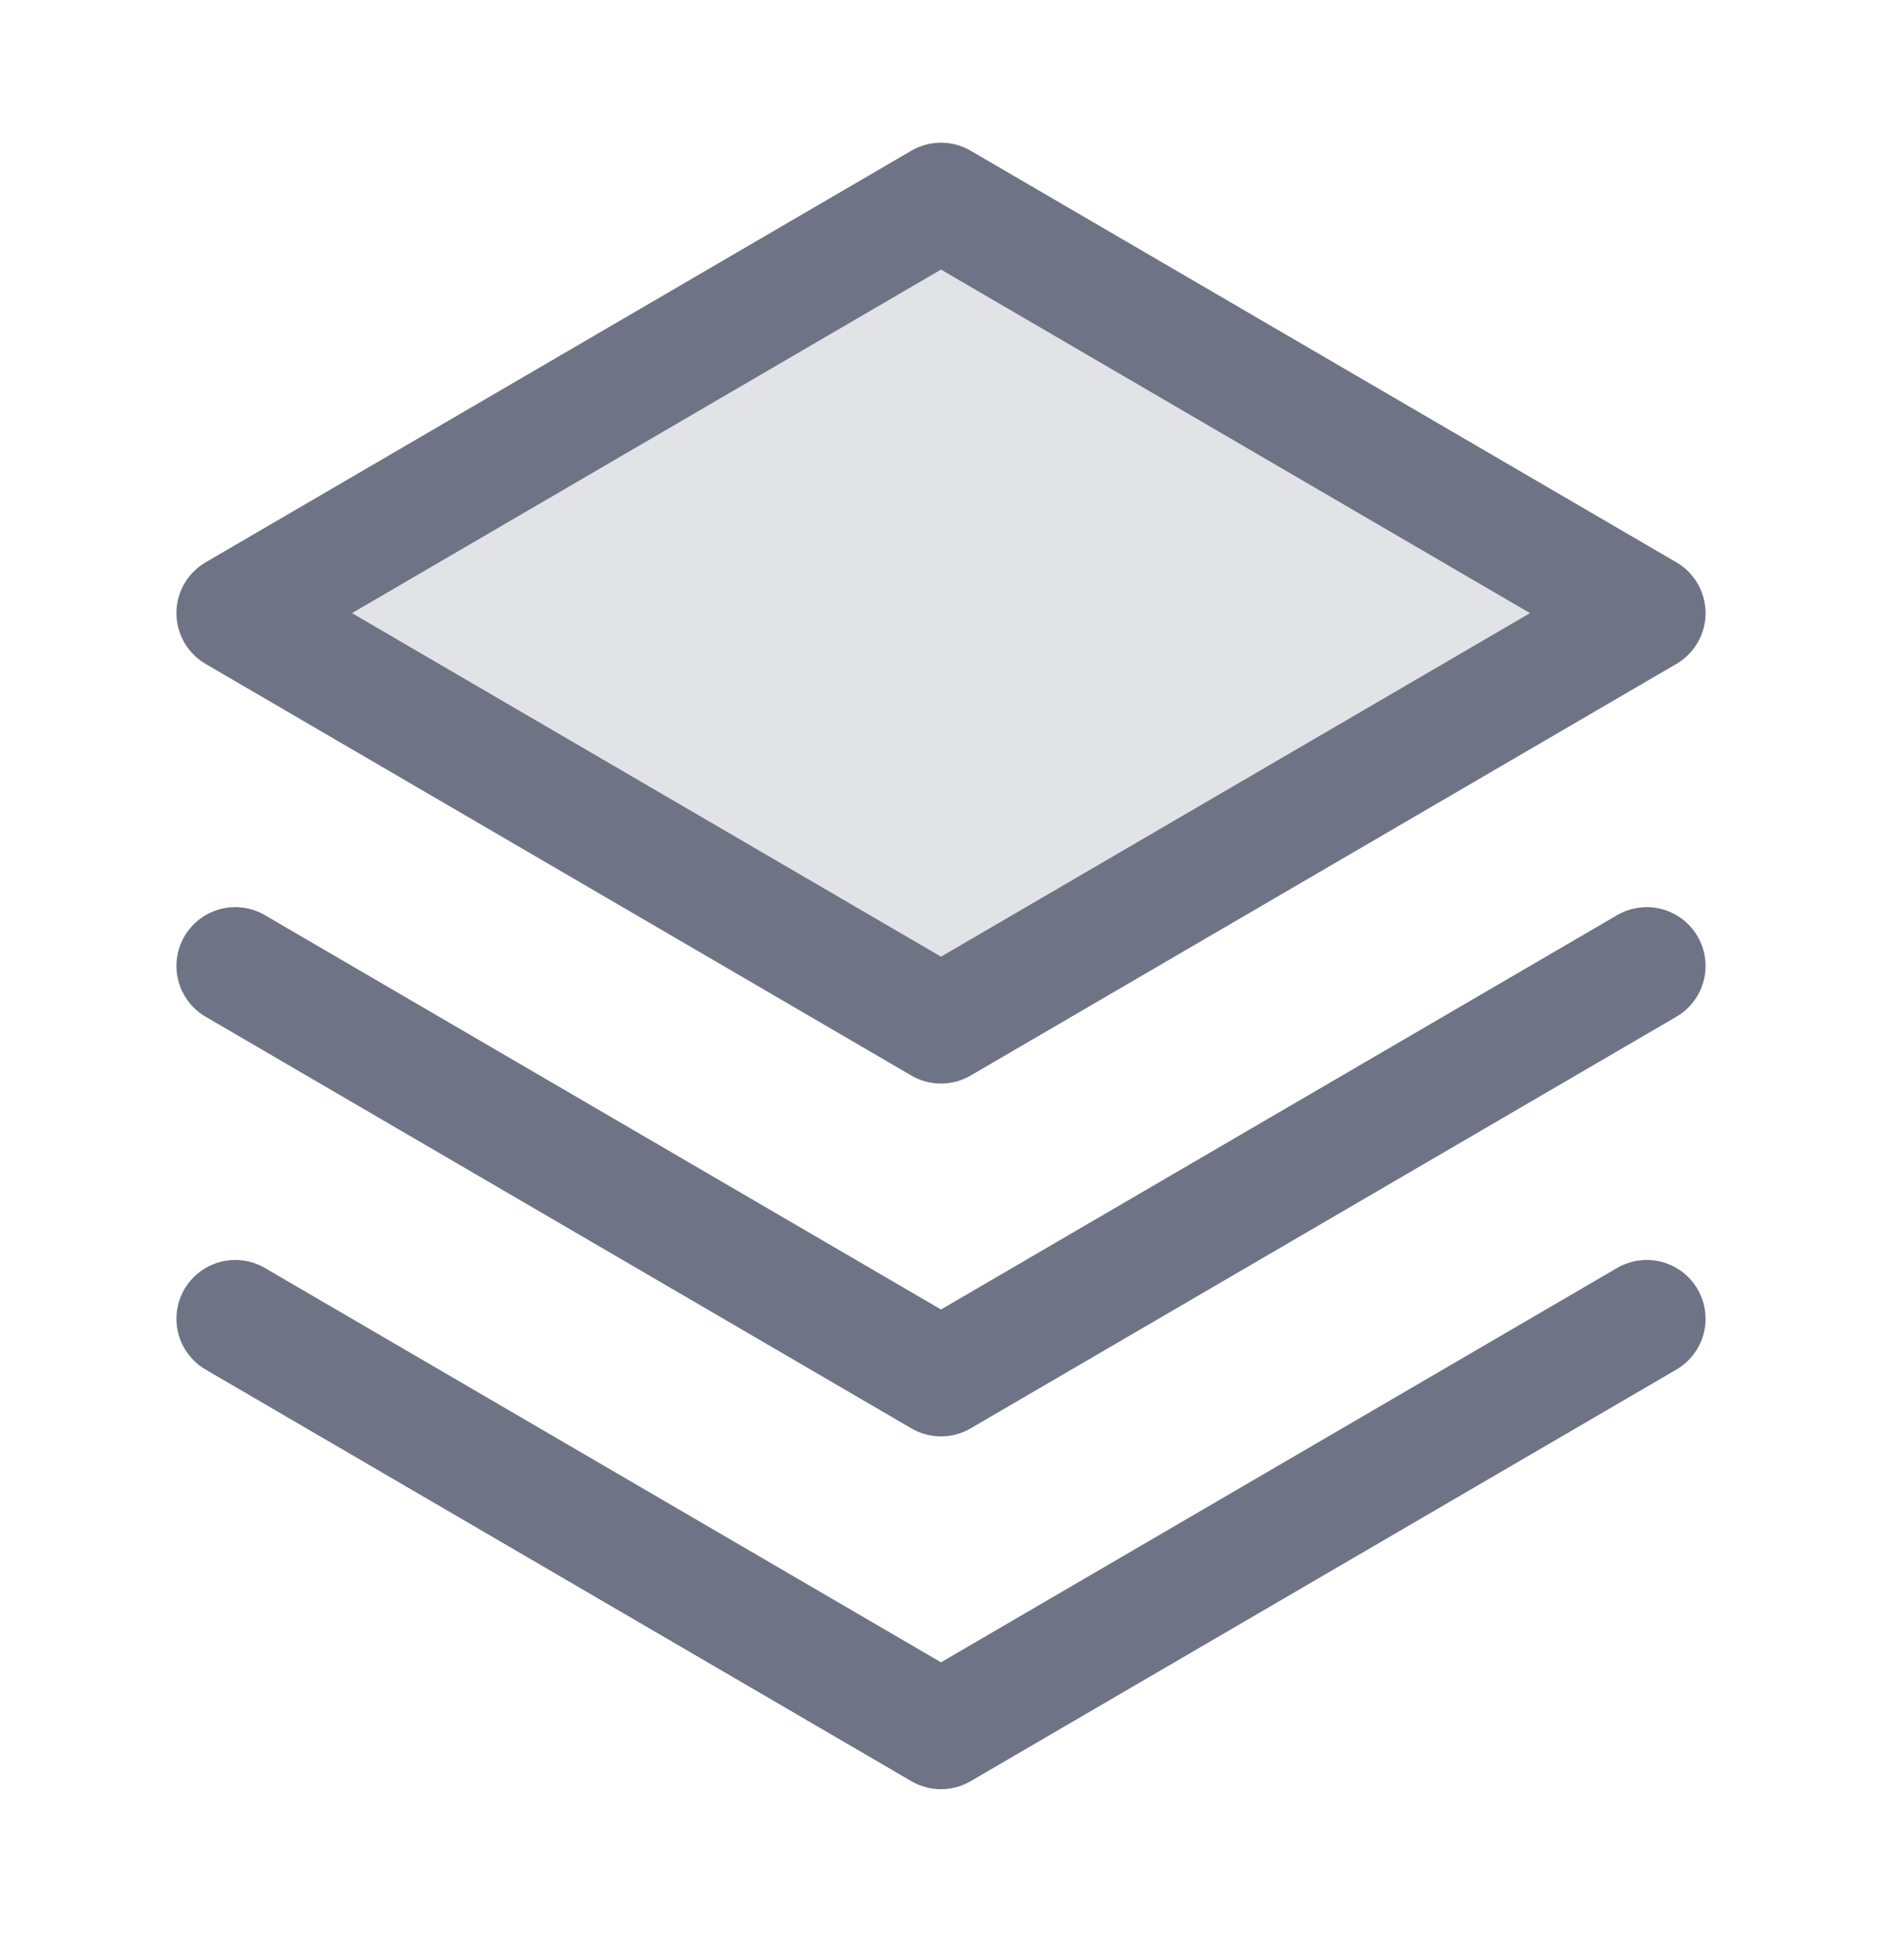 <svg width="24" height="25" viewBox="0 0 24 25" fill="none" xmlns="http://www.w3.org/2000/svg">
<path opacity="0.2" d="M3 7.82L12 13.07L21 7.82L12 2.57L3 7.82Z" fill="#6E7485"/>
<path d="M3 16.82L12 22.07L21 16.82" stroke="#6E7485" stroke-width="1.5" stroke-linecap="round" stroke-linejoin="round"/>
<path d="M3 12.32L12 17.57L21 12.32" stroke="#6E7485" stroke-width="1.5" stroke-linecap="round" stroke-linejoin="round"/>
<path d="M3 7.82L12 13.07L21 7.82L12 2.57L3 7.82Z" stroke="#6E7485" stroke-width="1.5" stroke-linecap="round" stroke-linejoin="round"/>
</svg>
